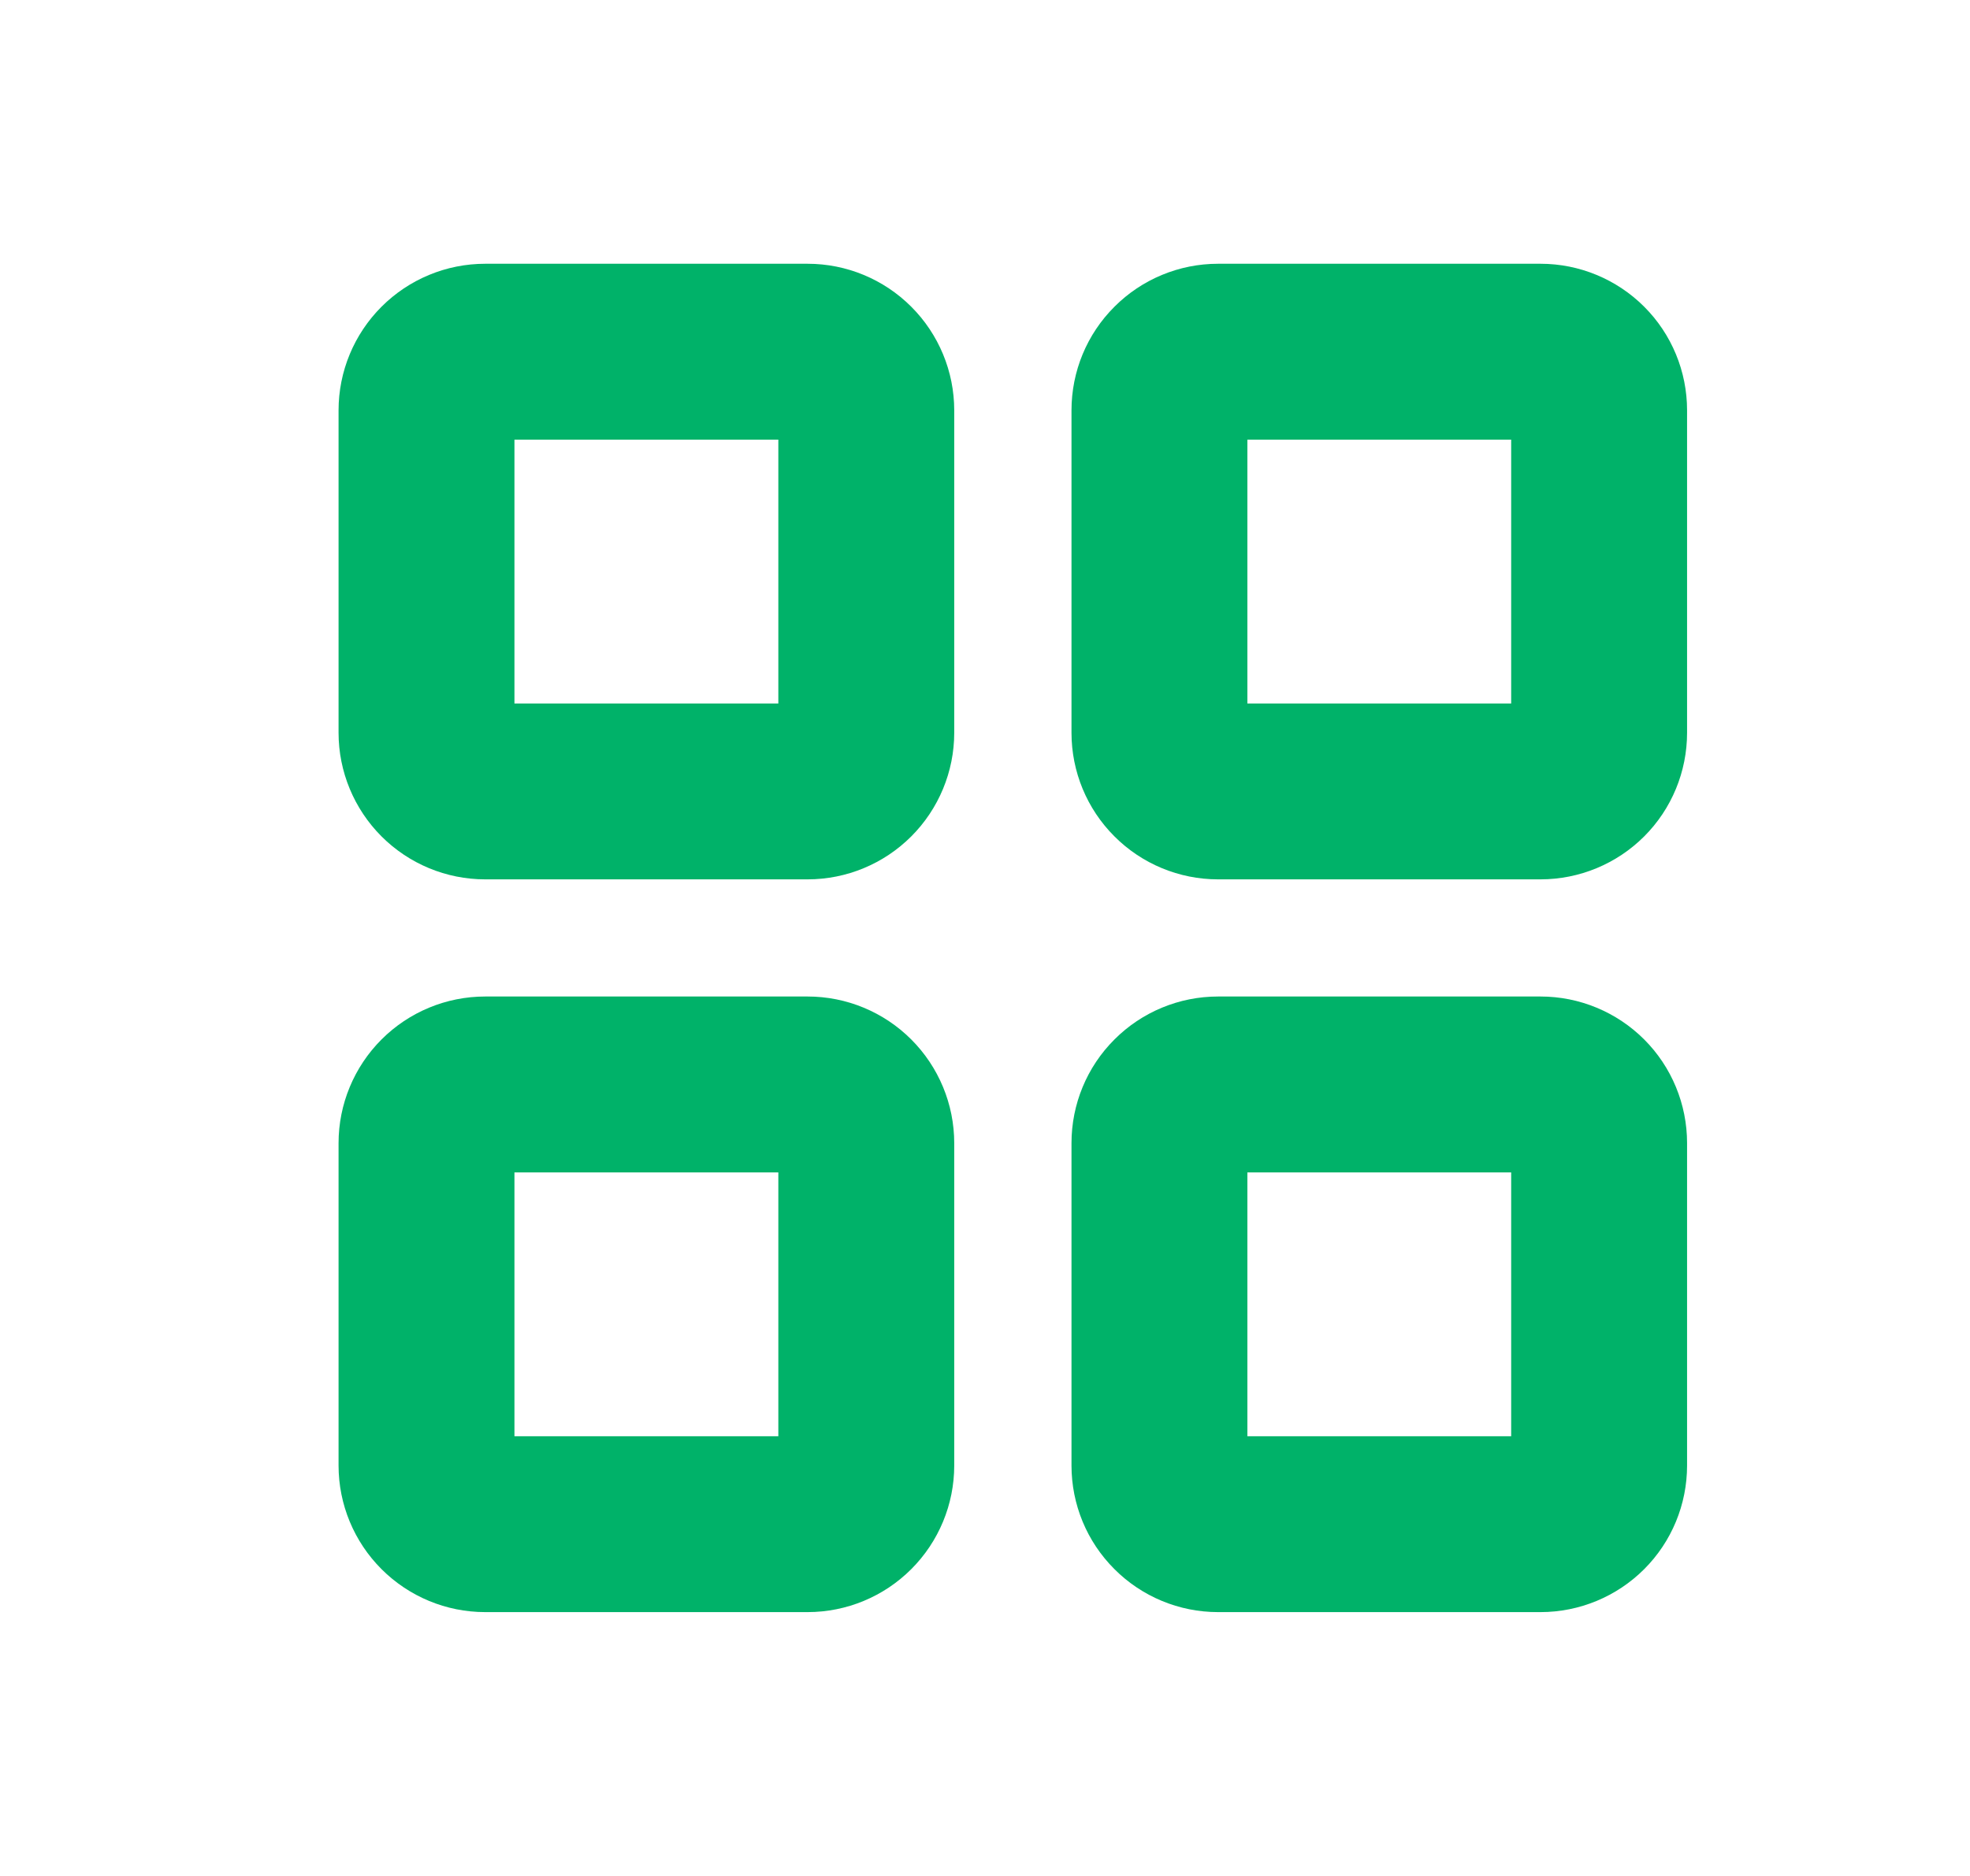 <svg width="21" height="20" viewBox="0 0 21 20" fill="none" xmlns="http://www.w3.org/2000/svg">
<path d="M8.609 2.812H5.172C4.757 2.812 4.36 2.977 4.067 3.27C3.774 3.563 3.609 3.96 3.609 4.375V7.812C3.609 8.226 3.774 8.624 4.067 8.917C4.36 9.21 4.757 9.375 5.172 9.375H8.609C9.024 9.375 9.421 9.21 9.714 8.917C10.007 8.624 10.172 8.226 10.172 7.812V4.375C10.172 3.96 10.007 3.563 9.714 3.27C9.421 2.977 9.024 2.812 8.609 2.812ZM8.297 7.5H5.484V4.687H8.297V7.5ZM16.422 2.812H12.984C12.57 2.812 12.172 2.977 11.88 3.27C11.586 3.563 11.422 3.96 11.422 4.375V7.812C11.422 8.226 11.586 8.624 11.88 8.917C12.172 9.21 12.57 9.375 12.984 9.375H16.422C16.836 9.375 17.234 9.21 17.527 8.917C17.82 8.624 17.984 8.226 17.984 7.812V4.375C17.984 3.96 17.82 3.563 17.527 3.27C17.234 2.977 16.836 2.812 16.422 2.812ZM16.109 7.5H13.297V4.687H16.109V7.5ZM8.609 10.624H5.172C4.757 10.624 4.36 10.789 4.067 11.082C3.774 11.375 3.609 11.773 3.609 12.187V15.624C3.609 16.039 3.774 16.436 4.067 16.729C4.36 17.022 4.757 17.187 5.172 17.187H8.609C9.024 17.187 9.421 17.022 9.714 16.729C10.007 16.436 10.172 16.039 10.172 15.624V12.187C10.172 11.773 10.007 11.375 9.714 11.082C9.421 10.789 9.024 10.624 8.609 10.624ZM8.297 15.312H5.484V12.499H8.297V15.312ZM16.422 10.624H12.984C12.57 10.624 12.172 10.789 11.88 11.082C11.586 11.375 11.422 11.773 11.422 12.187V15.624C11.422 16.039 11.586 16.436 11.88 16.729C12.172 17.022 12.57 17.187 12.984 17.187H16.422C16.836 17.187 17.234 17.022 17.527 16.729C17.82 16.436 17.984 16.039 17.984 15.624V12.187C17.984 11.773 17.82 11.375 17.527 11.082C17.234 10.789 16.836 10.624 16.422 10.624ZM16.109 15.312H13.297V12.499H16.109V15.312Z" fill="#00B269"/>
</svg>
